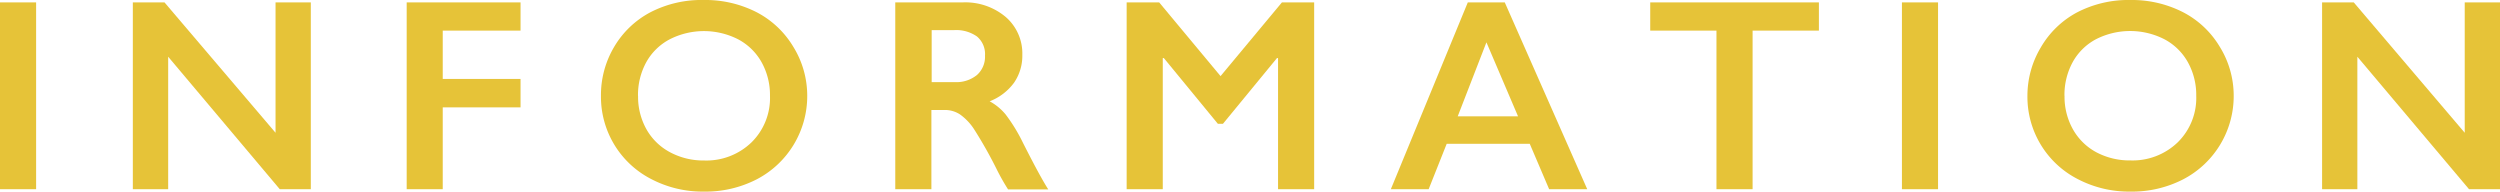 <svg xmlns="http://www.w3.org/2000/svg" viewBox="0 0 354.39 27.16"><defs><style>.cls-1{fill:#e6c338;}</style></defs><title>見出し06</title><g id="レイヤー_2" data-name="レイヤー 2"><g id="レイヤー_1-2" data-name="レイヤー 1"><rect class="cls-1" y="0.34" width="5.12" height="26.48"/><polygon class="cls-1" points="23.32 0.34 39.06 18.82 39.06 0.34 44.06 0.34 44.06 26.82 39.66 26.82 23.84 8.04 23.84 26.82 18.83 26.82 18.83 0.34 23.32 0.34"/><polygon class="cls-1" points="73.79 0.34 73.79 4.34 62.76 4.34 62.76 11.19 73.79 11.19 73.79 15.22 62.76 15.22 62.76 26.82 57.65 26.82 57.65 0.34 73.79 0.34"/><path class="cls-1" d="M99.79,0a15.94,15.94,0,0,1,7.4,1.7,13.06,13.06,0,0,1,5.24,4.89,13.18,13.18,0,0,1,2,7,13.3,13.3,0,0,1-7.14,11.82,15.83,15.83,0,0,1-7.5,1.75,15.71,15.71,0,0,1-7.48-1.78,13.1,13.1,0,0,1-7.12-11.79A13.33,13.33,0,0,1,87,6.75a13,13,0,0,1,5.18-5A15.77,15.77,0,0,1,99.79,0M90.45,13.59a9.43,9.43,0,0,0,1.19,4.74A8.28,8.28,0,0,0,95,21.59a10,10,0,0,0,4.82,1.16,9.2,9.2,0,0,0,6.7-2.56,8.81,8.81,0,0,0,2.63-6.6,9.55,9.55,0,0,0-1.18-4.75,8.21,8.21,0,0,0-3.34-3.27,10.68,10.68,0,0,0-9.69,0A8.11,8.11,0,0,0,91.6,8.84a9.66,9.66,0,0,0-1.16,4.75"/><path class="cls-1" d="M136.48.34a8.88,8.88,0,0,1,6.09,2.07,6.83,6.83,0,0,1,2.35,5.38,6.72,6.72,0,0,1-1.17,3.93,7.74,7.74,0,0,1-3.46,2.64,7.7,7.7,0,0,1,2.26,1.86,23.81,23.81,0,0,1,2.45,4q2.43,4.81,3.6,6.63h-5.7A31.4,31.4,0,0,1,141.29,24a61.17,61.17,0,0,0-3.22-5.7,7.75,7.75,0,0,0-2-2.09,3.91,3.91,0,0,0-2.18-.62h-1.86V26.82h-5.12V.34Zm-1.16,11.3a4.63,4.63,0,0,0,3.16-1,3.46,3.46,0,0,0,1.15-2.75,3.26,3.26,0,0,0-1.14-2.72,5.12,5.12,0,0,0-3.24-.9h-3.18v7.37Z"/><polygon class="cls-1" points="164.32 0.34 173.02 10.79 181.72 0.34 186.29 0.34 186.29 26.82 181.17 26.82 181.17 8.23 181.02 8.23 173.36 17.55 172.64 17.55 164.98 8.23 164.83 8.23 164.83 26.82 159.71 26.82 159.71 0.34 164.32 0.34"/><path class="cls-1" d="M213.31.34,225,26.82h-5.4l-2.75-6.44H205.08l-2.56,6.44h-5.36L208.07.34Zm-6.67,16.15h8.55L210.71,6Z"/><polygon class="cls-1" points="257.84 0.34 257.84 4.34 248.44 4.34 248.44 26.82 243.32 26.82 243.32 4.34 233.93 4.34 233.93 0.34 257.84 0.34"/><rect class="cls-1" x="269.61" y="0.34" width="5.12" height="26.48"/><path class="cls-1" d="M302,0a15.94,15.94,0,0,1,7.4,1.7,13,13,0,0,1,5.24,4.89,13.17,13.17,0,0,1,2,7,13.3,13.3,0,0,1-7.14,11.82A15.83,15.83,0,0,1,302,27.16a15.71,15.71,0,0,1-7.48-1.78,13.1,13.1,0,0,1-7.12-11.79,13.33,13.33,0,0,1,1.88-6.84,13,13,0,0,1,5.17-5A15.78,15.78,0,0,1,302,0m-9.34,13.59a9.42,9.42,0,0,0,1.19,4.74,8.3,8.3,0,0,0,3.33,3.26A10,10,0,0,0,302,22.74a9.21,9.21,0,0,0,6.7-2.56,8.81,8.81,0,0,0,2.63-6.6,9.54,9.54,0,0,0-1.18-4.75,8.2,8.2,0,0,0-3.34-3.27,10.68,10.68,0,0,0-9.69,0,8.1,8.1,0,0,0-3.31,3.26,9.66,9.66,0,0,0-1.16,4.75"/><polygon class="cls-1" points="333.66 0.34 349.39 18.82 349.39 0.34 354.39 0.34 354.39 26.82 350 26.82 334.17 8.04 334.17 26.82 329.17 26.82 329.17 0.34 333.66 0.34"/></g></g></svg>